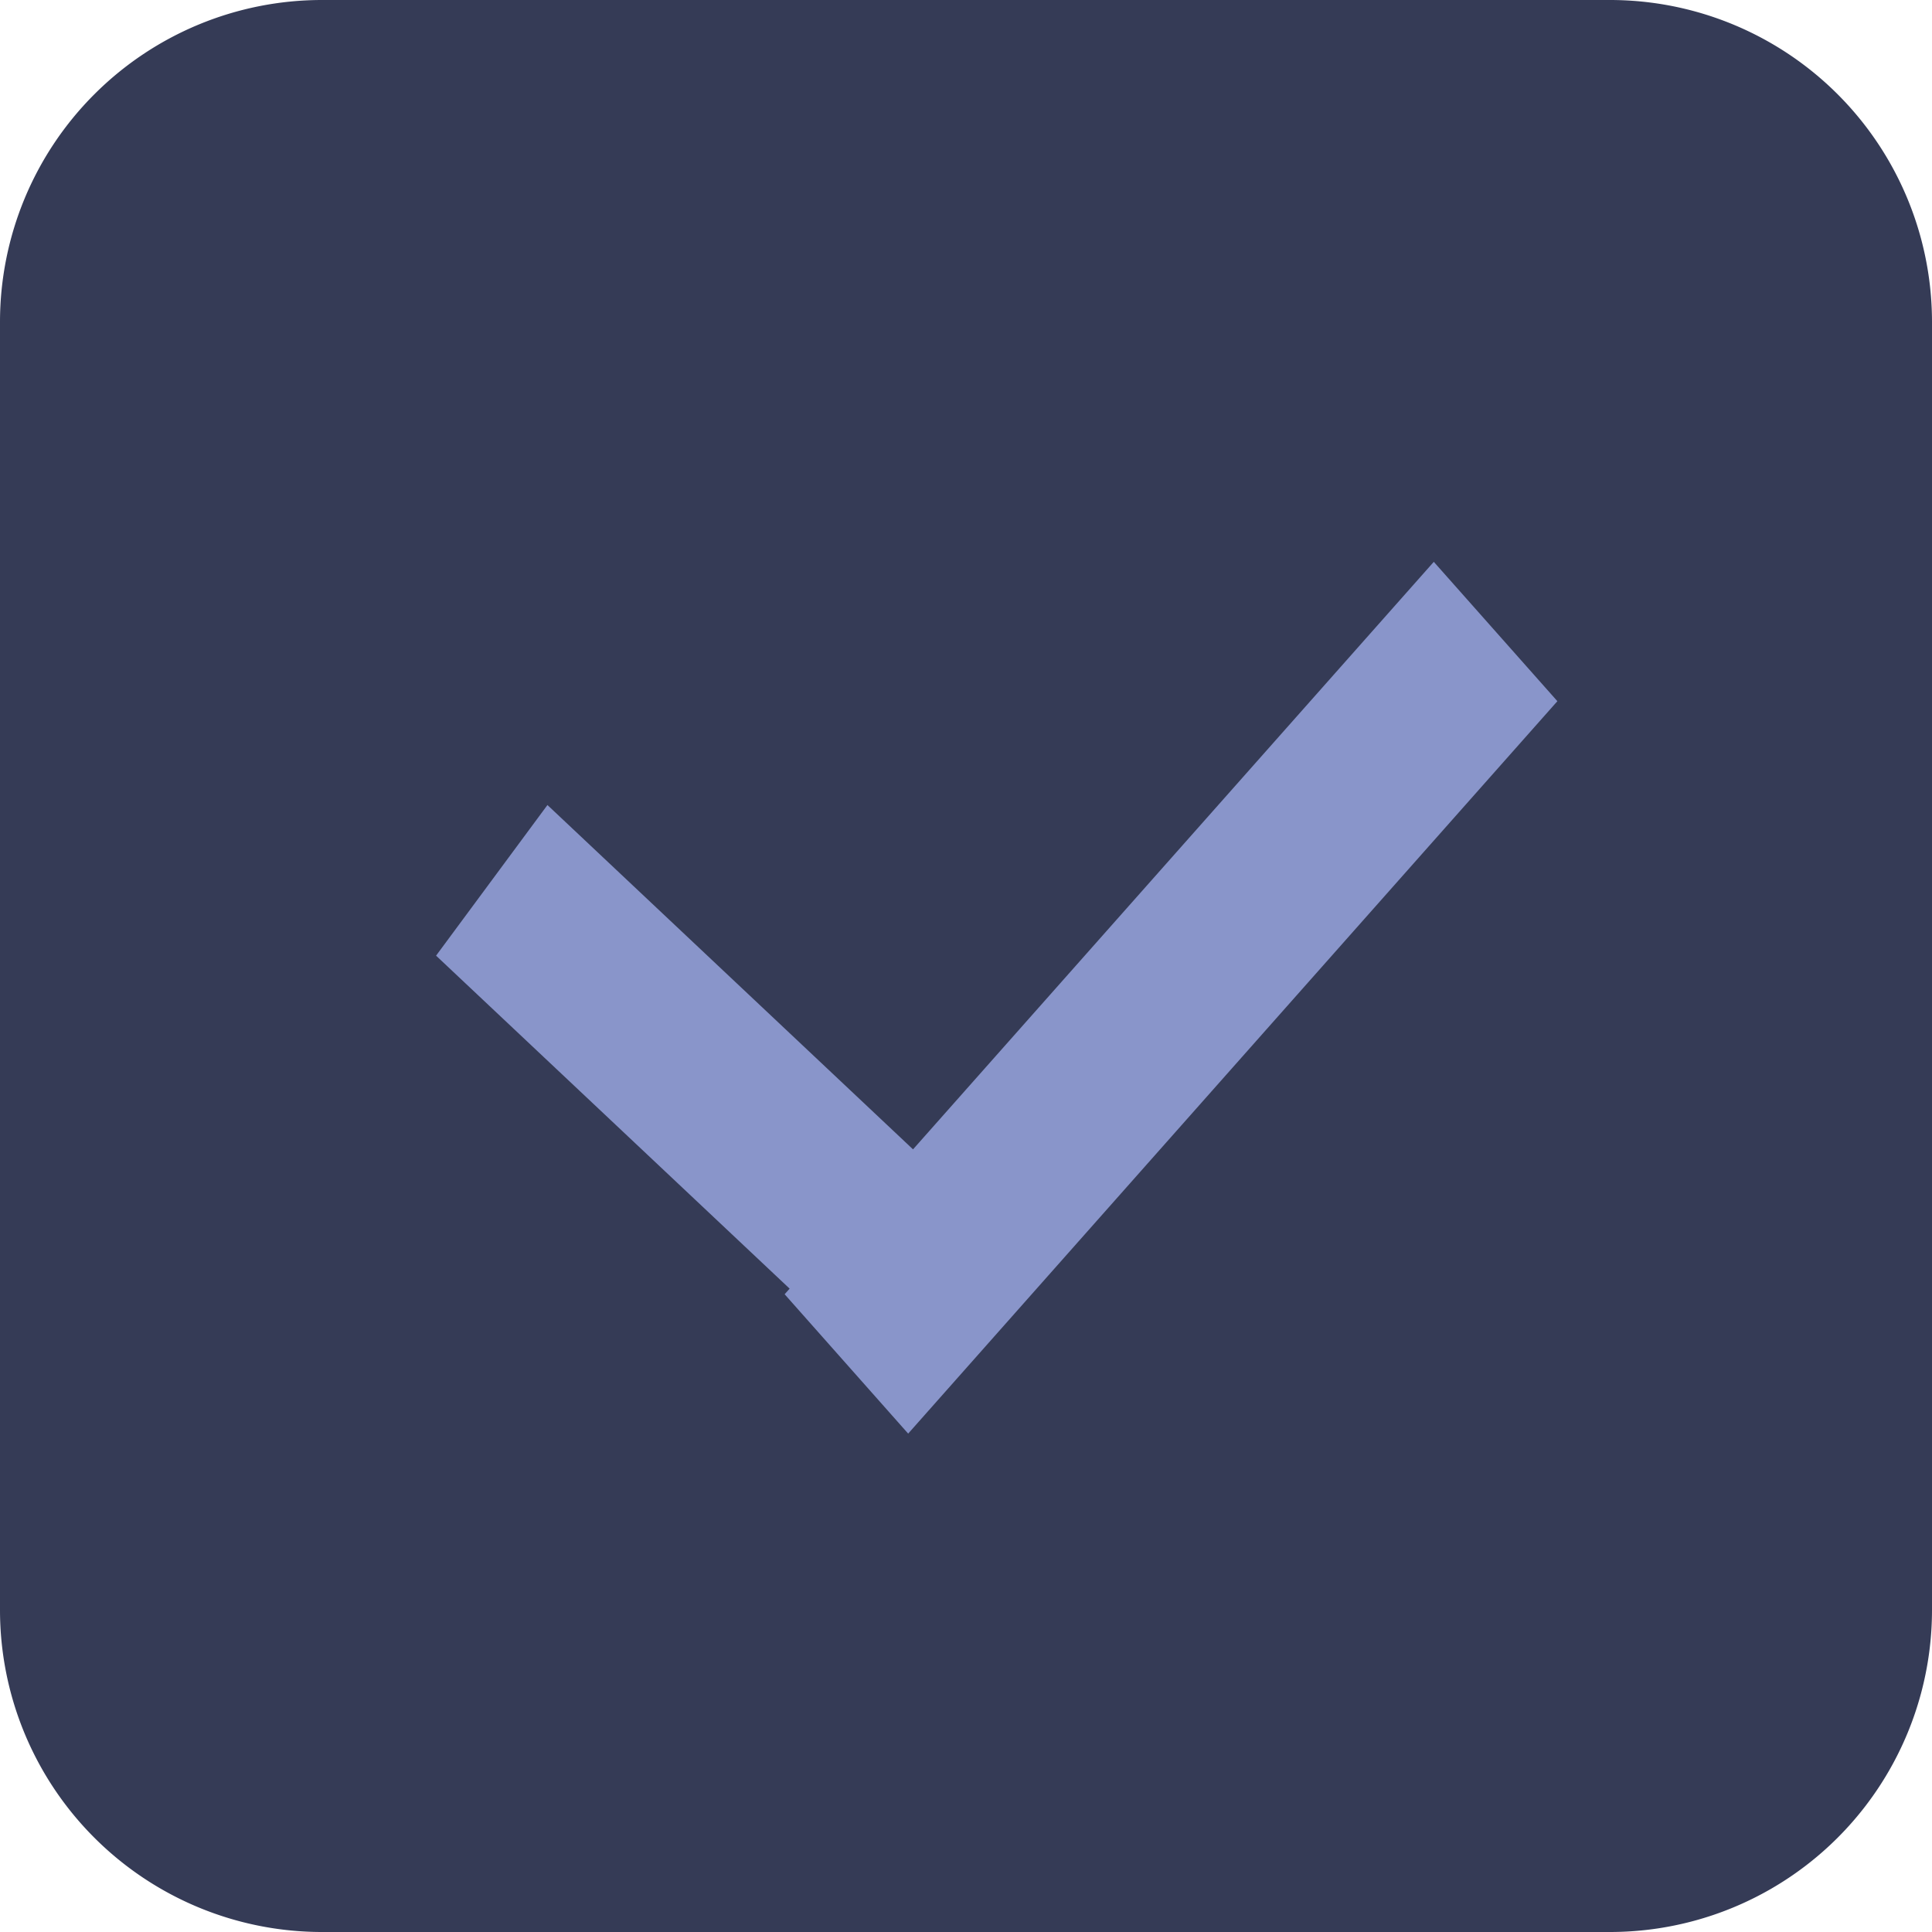 <svg xmlns="http://www.w3.org/2000/svg" width="31" height="31" viewBox="0 0 31 31"><g><g><path fill="#353b56" d="M5.167 0h20.666A5.167 5.167 0 0 1 31 5.167v20.666A5.167 5.167 0 0 1 25.833 31H5.167A5.167 5.167 0 0 1 0 25.833V5.167A5.167 5.167 0 0 1 5.167 0z"/></g><g><path fill="#8995ca" d="M23.006 9.015l1.983 2.236-10.417 11.752-1.982-2.236.08-.09-5.673-5.343 1.787-2.417 5.866 5.525z"/></g></g></svg>
